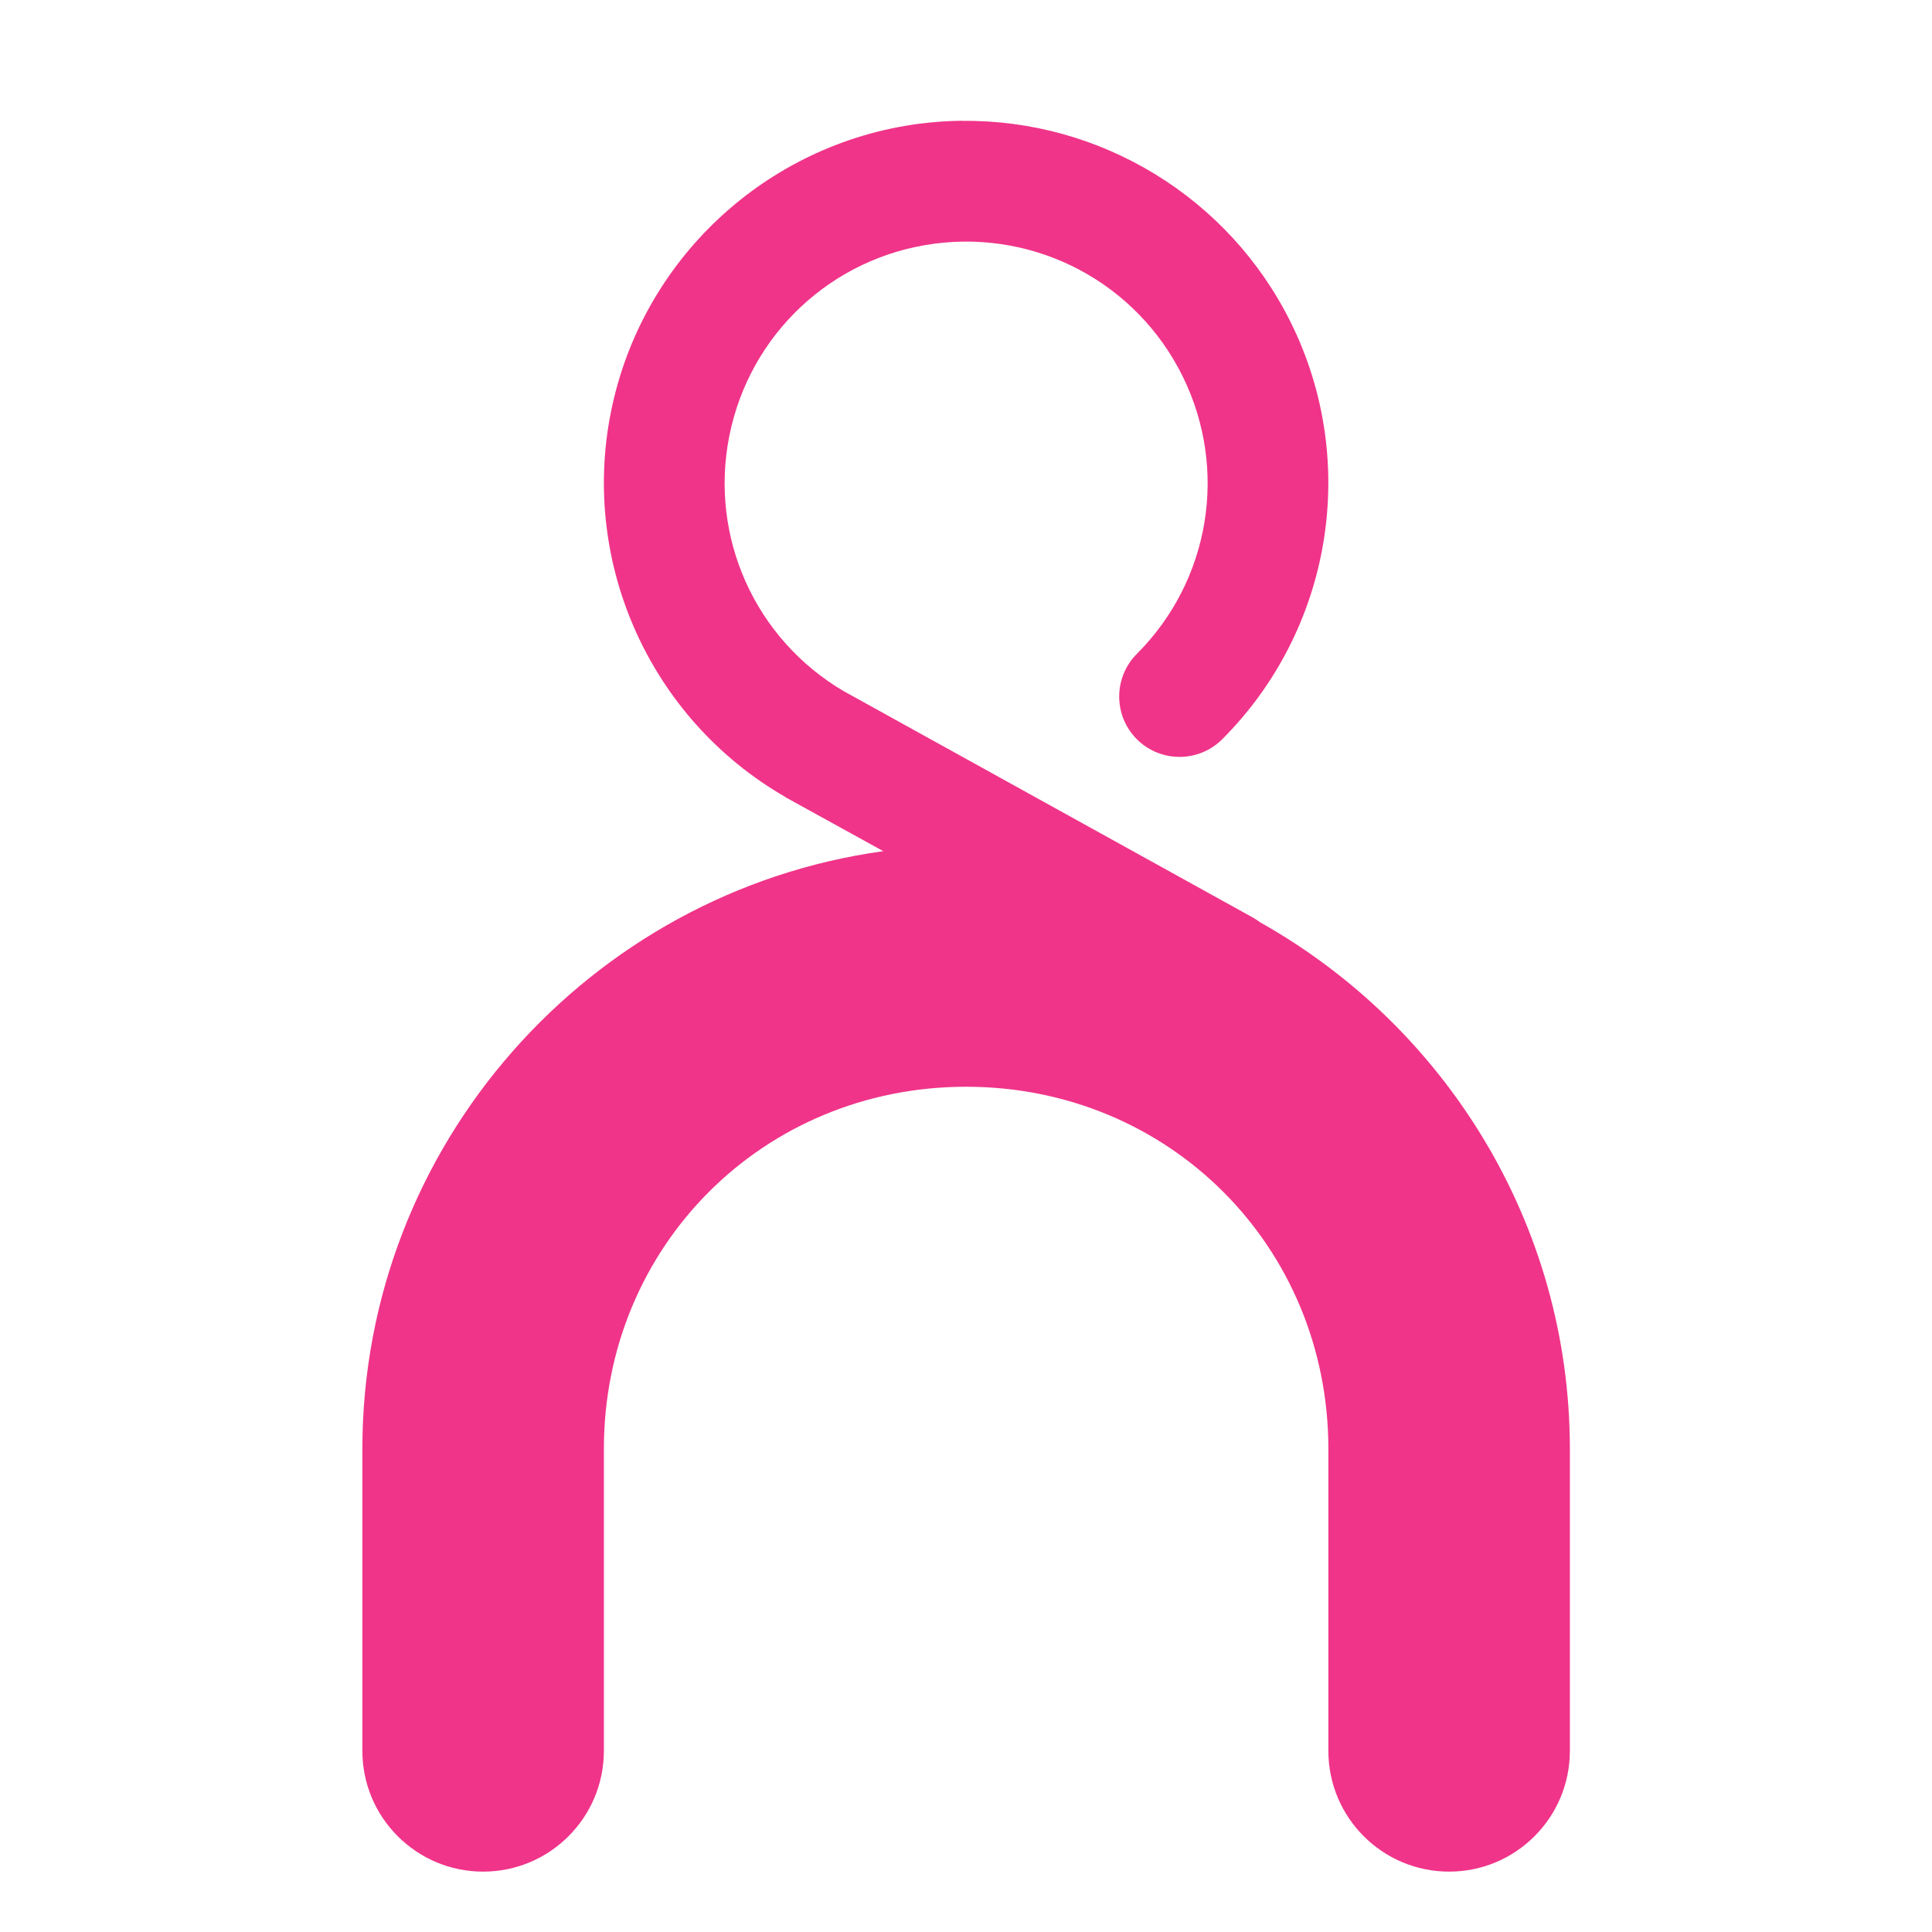<?xml version="1.0" encoding="UTF-8"?>
<svg id="d" width="16" height="16" version="1.1" xmlns="http://www.w3.org/2000/svg" xmlns:cc="http://creativecommons.org/ns#" xmlns:dc="http://purl.org/dc/elements/1.1/" xmlns:rdf="http://www.w3.org/1999/02/22-rdf-syntax-ns#">
	<defs id="e">
		<style id="current-color-scheme" type="text/css">
			.ColorScheme-Background{color:#ffffff;}
			.ColorScheme-Text{color:#090d11;}
			.ColorScheme-Highlight{color:#2598e4;}
			.ColorScheme-NegativeText {color:#f03489;}
			.ColorScheme-PositiveText {color:#42a53b;}
            .ColorScheme-NeutralText{color:#f2712c;}
		</style>
	</defs>
	<path id="b" class="ColorScheme-NegativeText" d="m7.967 1c-0.118 0.001-0.238 0.01-0.357 0.025-1.272 0.168-2.3 1.13-2.551 2.389s0.33 2.542 1.441 3.184c0.003 0.002 0.005 0.004 0.008 0.006l0.807 0.445c-2.431 0.336-4.314 2.431-4.314 4.951v2.5c0 0.552 0.448 1 1 1s1-0.448 1-1v-2.5c0-1.679 1.321-3 3-3s3 1.321 3 3v2.5c0 0.552 0.448 1 1 1s1-0.448 1-1v-2.5c0-1.869-1.038-3.504-2.564-4.361-0.019-0.014-0.038-0.027-0.059-0.039l-3.385-1.873c-0.001-6.567e-4 -0.003-0.001-0.004-0.002-0.736-0.432-1.116-1.278-0.949-2.115 0.168-0.842 0.848-1.48 1.699-1.592 0.851-0.112 1.675 0.328 2.055 1.098 0.38 0.77 0.228 1.692-0.379 2.299-0.195 0.195-0.195 0.512 0 0.707 0.195 0.195 0.512 0.195 0.707 0 0.907-0.907 1.138-2.296 0.57-3.447-0.514-1.043-1.582-1.687-2.725-1.674z" style="fill:currentColor"/>
</svg>
